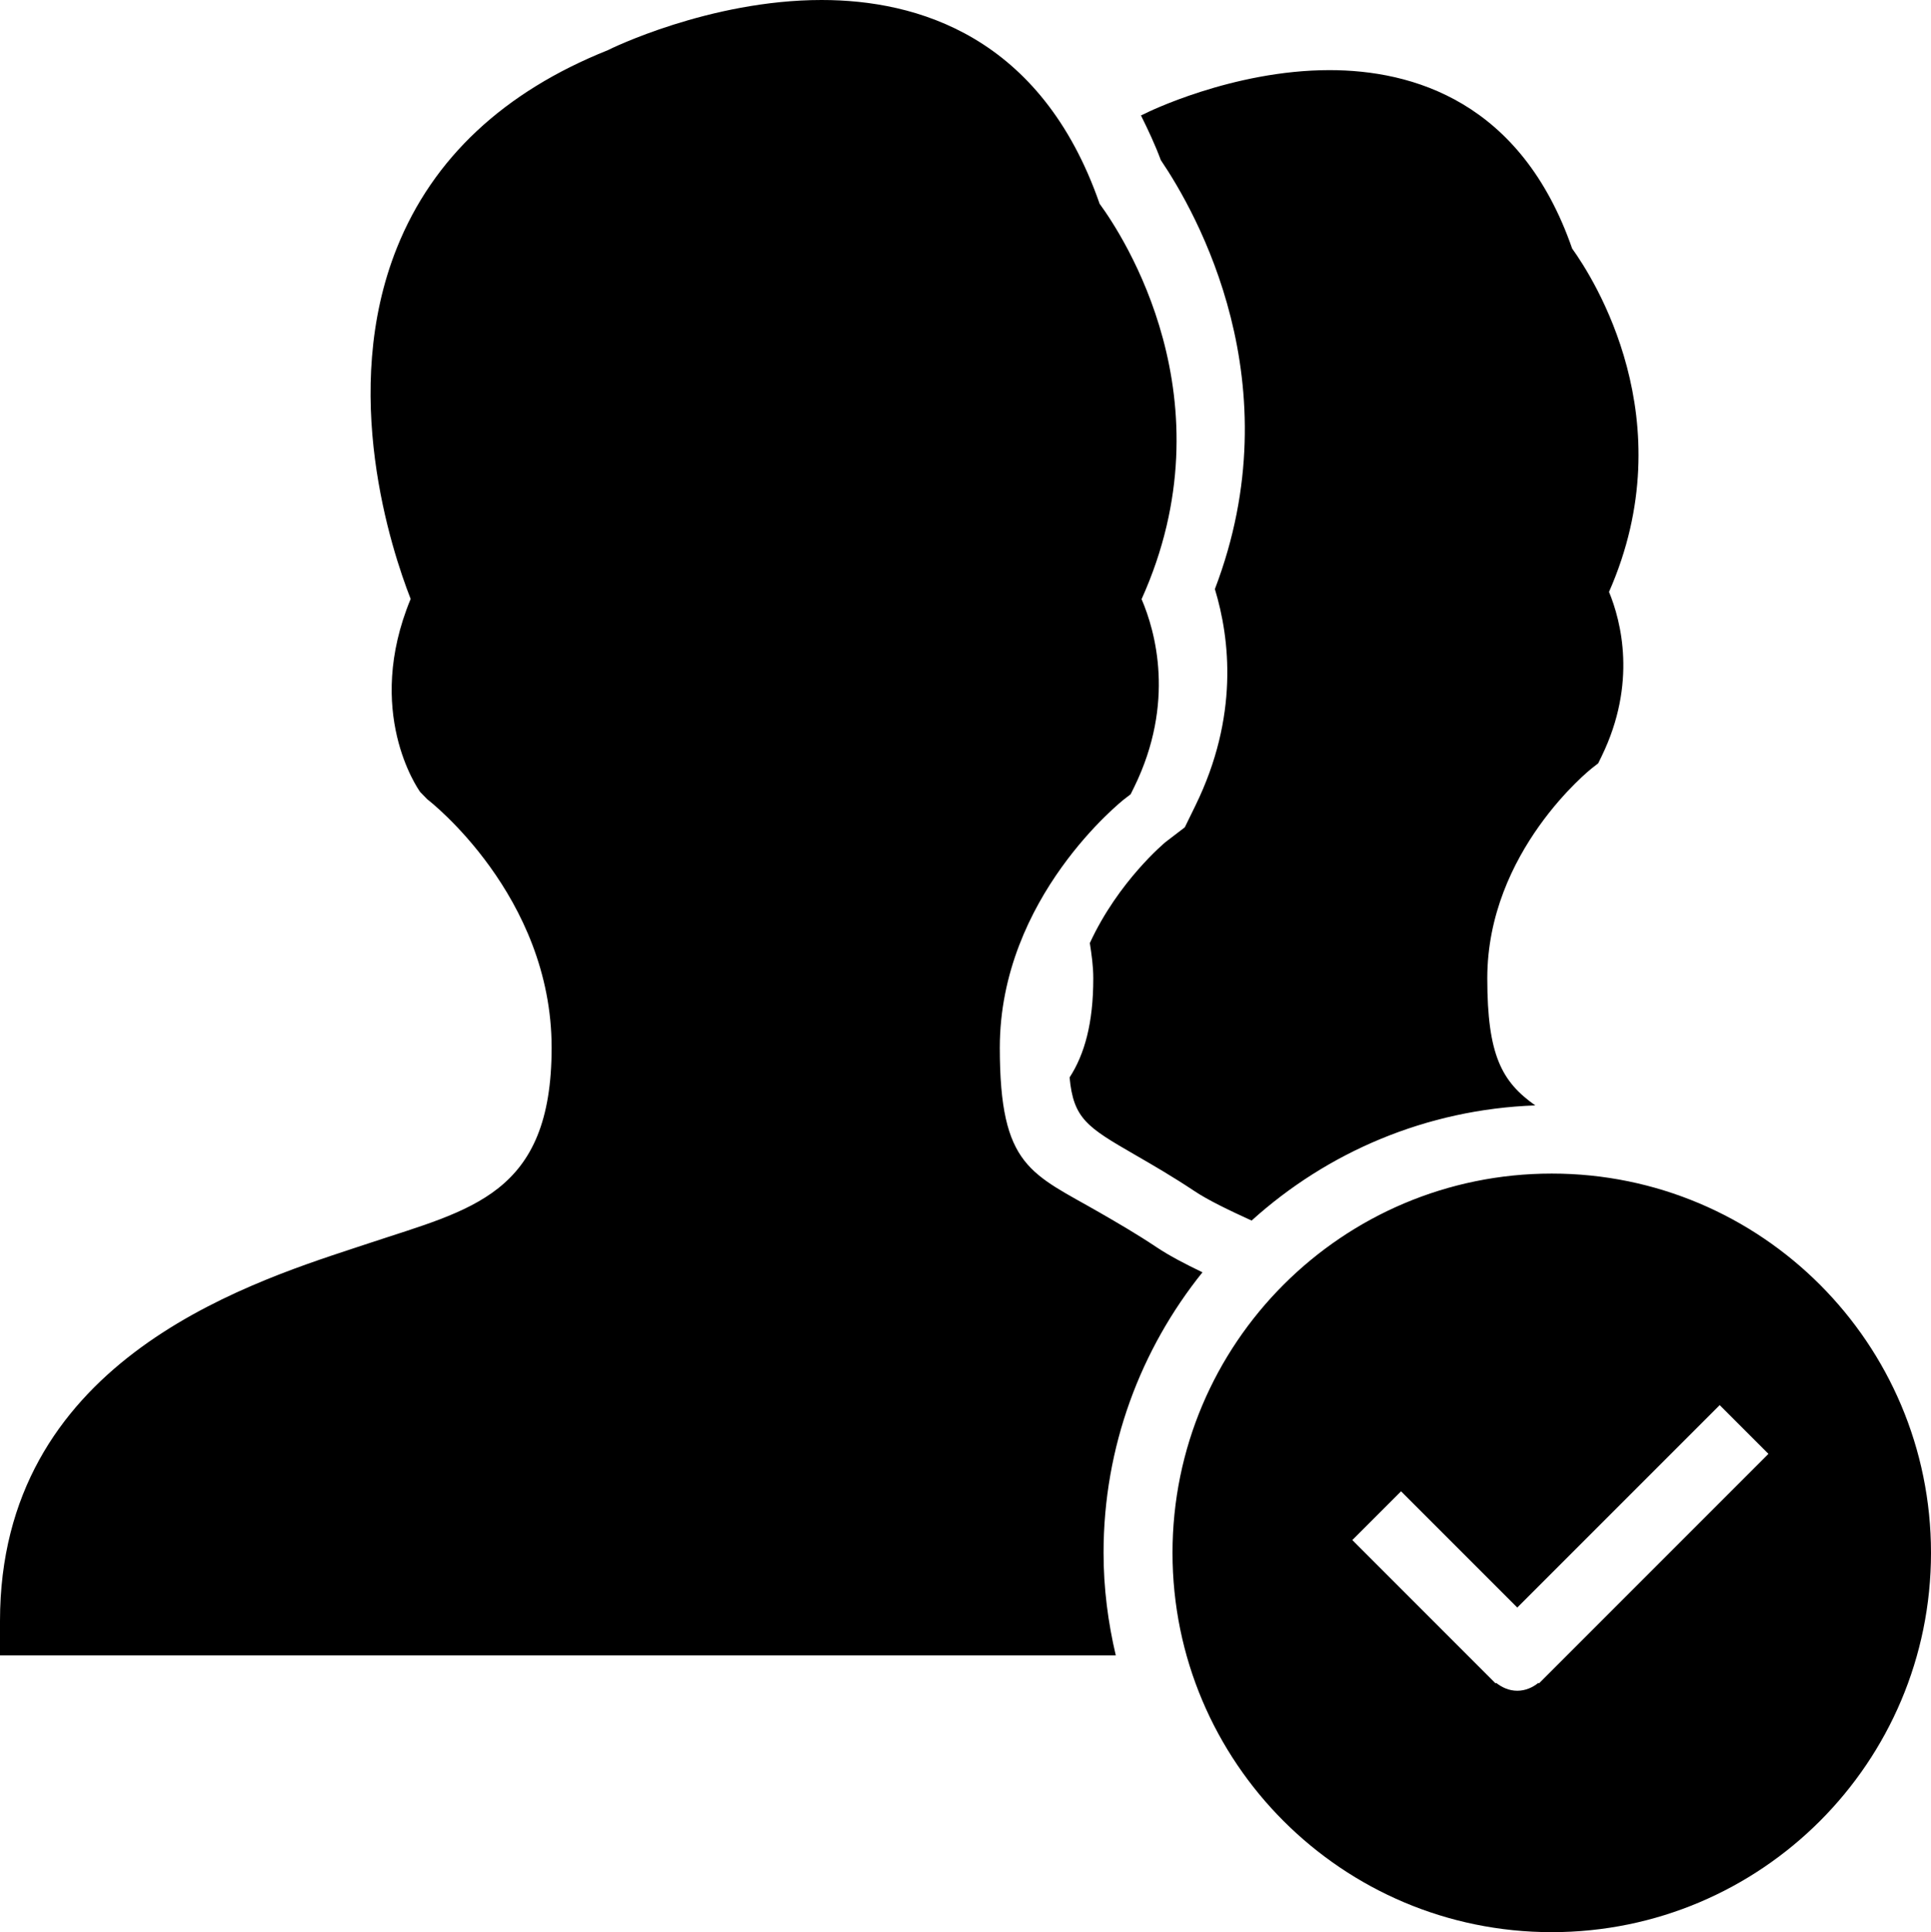 <?xml version="1.0" encoding="iso-8859-1"?>
<!-- Generator: Adobe Illustrator 16.0.4, SVG Export Plug-In . SVG Version: 6.00 Build 0)  -->
<!DOCTYPE svg PUBLIC "-//W3C//DTD SVG 1.1//EN" "http://www.w3.org/Graphics/SVG/1.1/DTD/svg11.dtd">
<svg version="1.1" id="Layer_1" xmlns="http://www.w3.org/2000/svg" xmlns:xlink="http://www.w3.org/1999/xlink" x="0px" y="0px"
	 width="56.009px" height="56.036px" viewBox="0 0 56.009 56.036" style="enable-background:new 0 0 56.009 56.036;"
	 xml:space="preserve">
<g id="_x31_238-group-checked_x40_2x.png">
	<g>
		<path d="M35.238,17.084c0.439,1.445,0.696,3.702-0.562,6.274l-0.31,0.635l-0.561,0.43c-0.007,0.006-1.364,1.127-2.194,2.928
			c0.051,0.332,0.1,0.666,0.1,1.025c0,1.298-0.252,2.199-0.687,2.872c0.11,1.194,0.512,1.444,1.88,2.234
			c0.537,0.31,1.119,0.647,1.741,1.062c0.396,0.264,0.995,0.552,1.658,0.855c2.194-1.983,5.063-3.225,8.227-3.34
			c-0.968-0.686-1.391-1.449-1.391-3.685c0-3.683,3.002-6.068,3.029-6.09l0.188-0.146l0.104-0.213
			c1.024-2.11,0.562-3.904,0.21-4.759c2.197-4.984-0.459-9.11-1.07-9.958c-1.483-4.271-4.637-5.174-7.037-5.174
			c-2.824,0-5.336,1.247-5.364,1.266c-0.037,0.016-0.069,0.033-0.105,0.048c0.206,0.416,0.406,0.838,0.576,1.296
			C34.706,6.173,37.518,11.124,35.238,17.084z M34.878,36.899c-0.498-0.239-0.956-0.477-1.323-0.722
			c-0.583-0.389-1.129-0.704-1.632-0.995C29.916,34.023,29,33.869,29,30.385c0-4.363,3.574-7.18,3.607-7.206l0.188-0.144
			l0.104-0.211c1.198-2.451,0.612-4.518,0.213-5.448c2.605-5.775-0.548-10.553-1.217-11.466C30.199,1.03,26.582,0,23.832,0
			c-3.261,0-6.157,1.43-6.203,1.456c-3.017,1.207-5.074,3.133-6.114,5.724c-1.68,4.184-0.156,8.779,0.396,10.19
			c-1.354,3.269,0.207,5.501,0.276,5.599l0.21,0.215C12.434,23.21,16,25.968,16,30.385c0,4.28-2.346,4.687-5.316,5.677l-0.389,0.128
			C6.953,37.289,0,39.576,0,47.011v0.999h32.364c-0.225-0.956-0.355-1.948-0.355-2.974C32.009,41.955,33.087,39.128,34.878,36.899z
			 M45.009,34.036c-6.075,0-11,4.925-11,11s4.925,11,11,11s11-4.925,11-11S51.084,34.036,45.009,34.036z M44.638,48.822
			l-0.016-0.016c-0.171,0.136-0.378,0.229-0.613,0.229s-0.442-0.094-0.613-0.229l-0.016,0.016l-4.156-4.157l1.414-1.414l3.371,3.371
			l5.871-5.871l1.414,1.414L44.638,48.822z"/>
	</g>
</g>
<g>
</g>
<g>
</g>
<g>
</g>
<g>
</g>
<g>
</g>
<g>
</g>
<g>
</g>
<g>
</g>
<g>
</g>
<g>
</g>
<g>
</g>
<g>
</g>
<g>
</g>
<g>
</g>
<g>
</g>
</svg>
